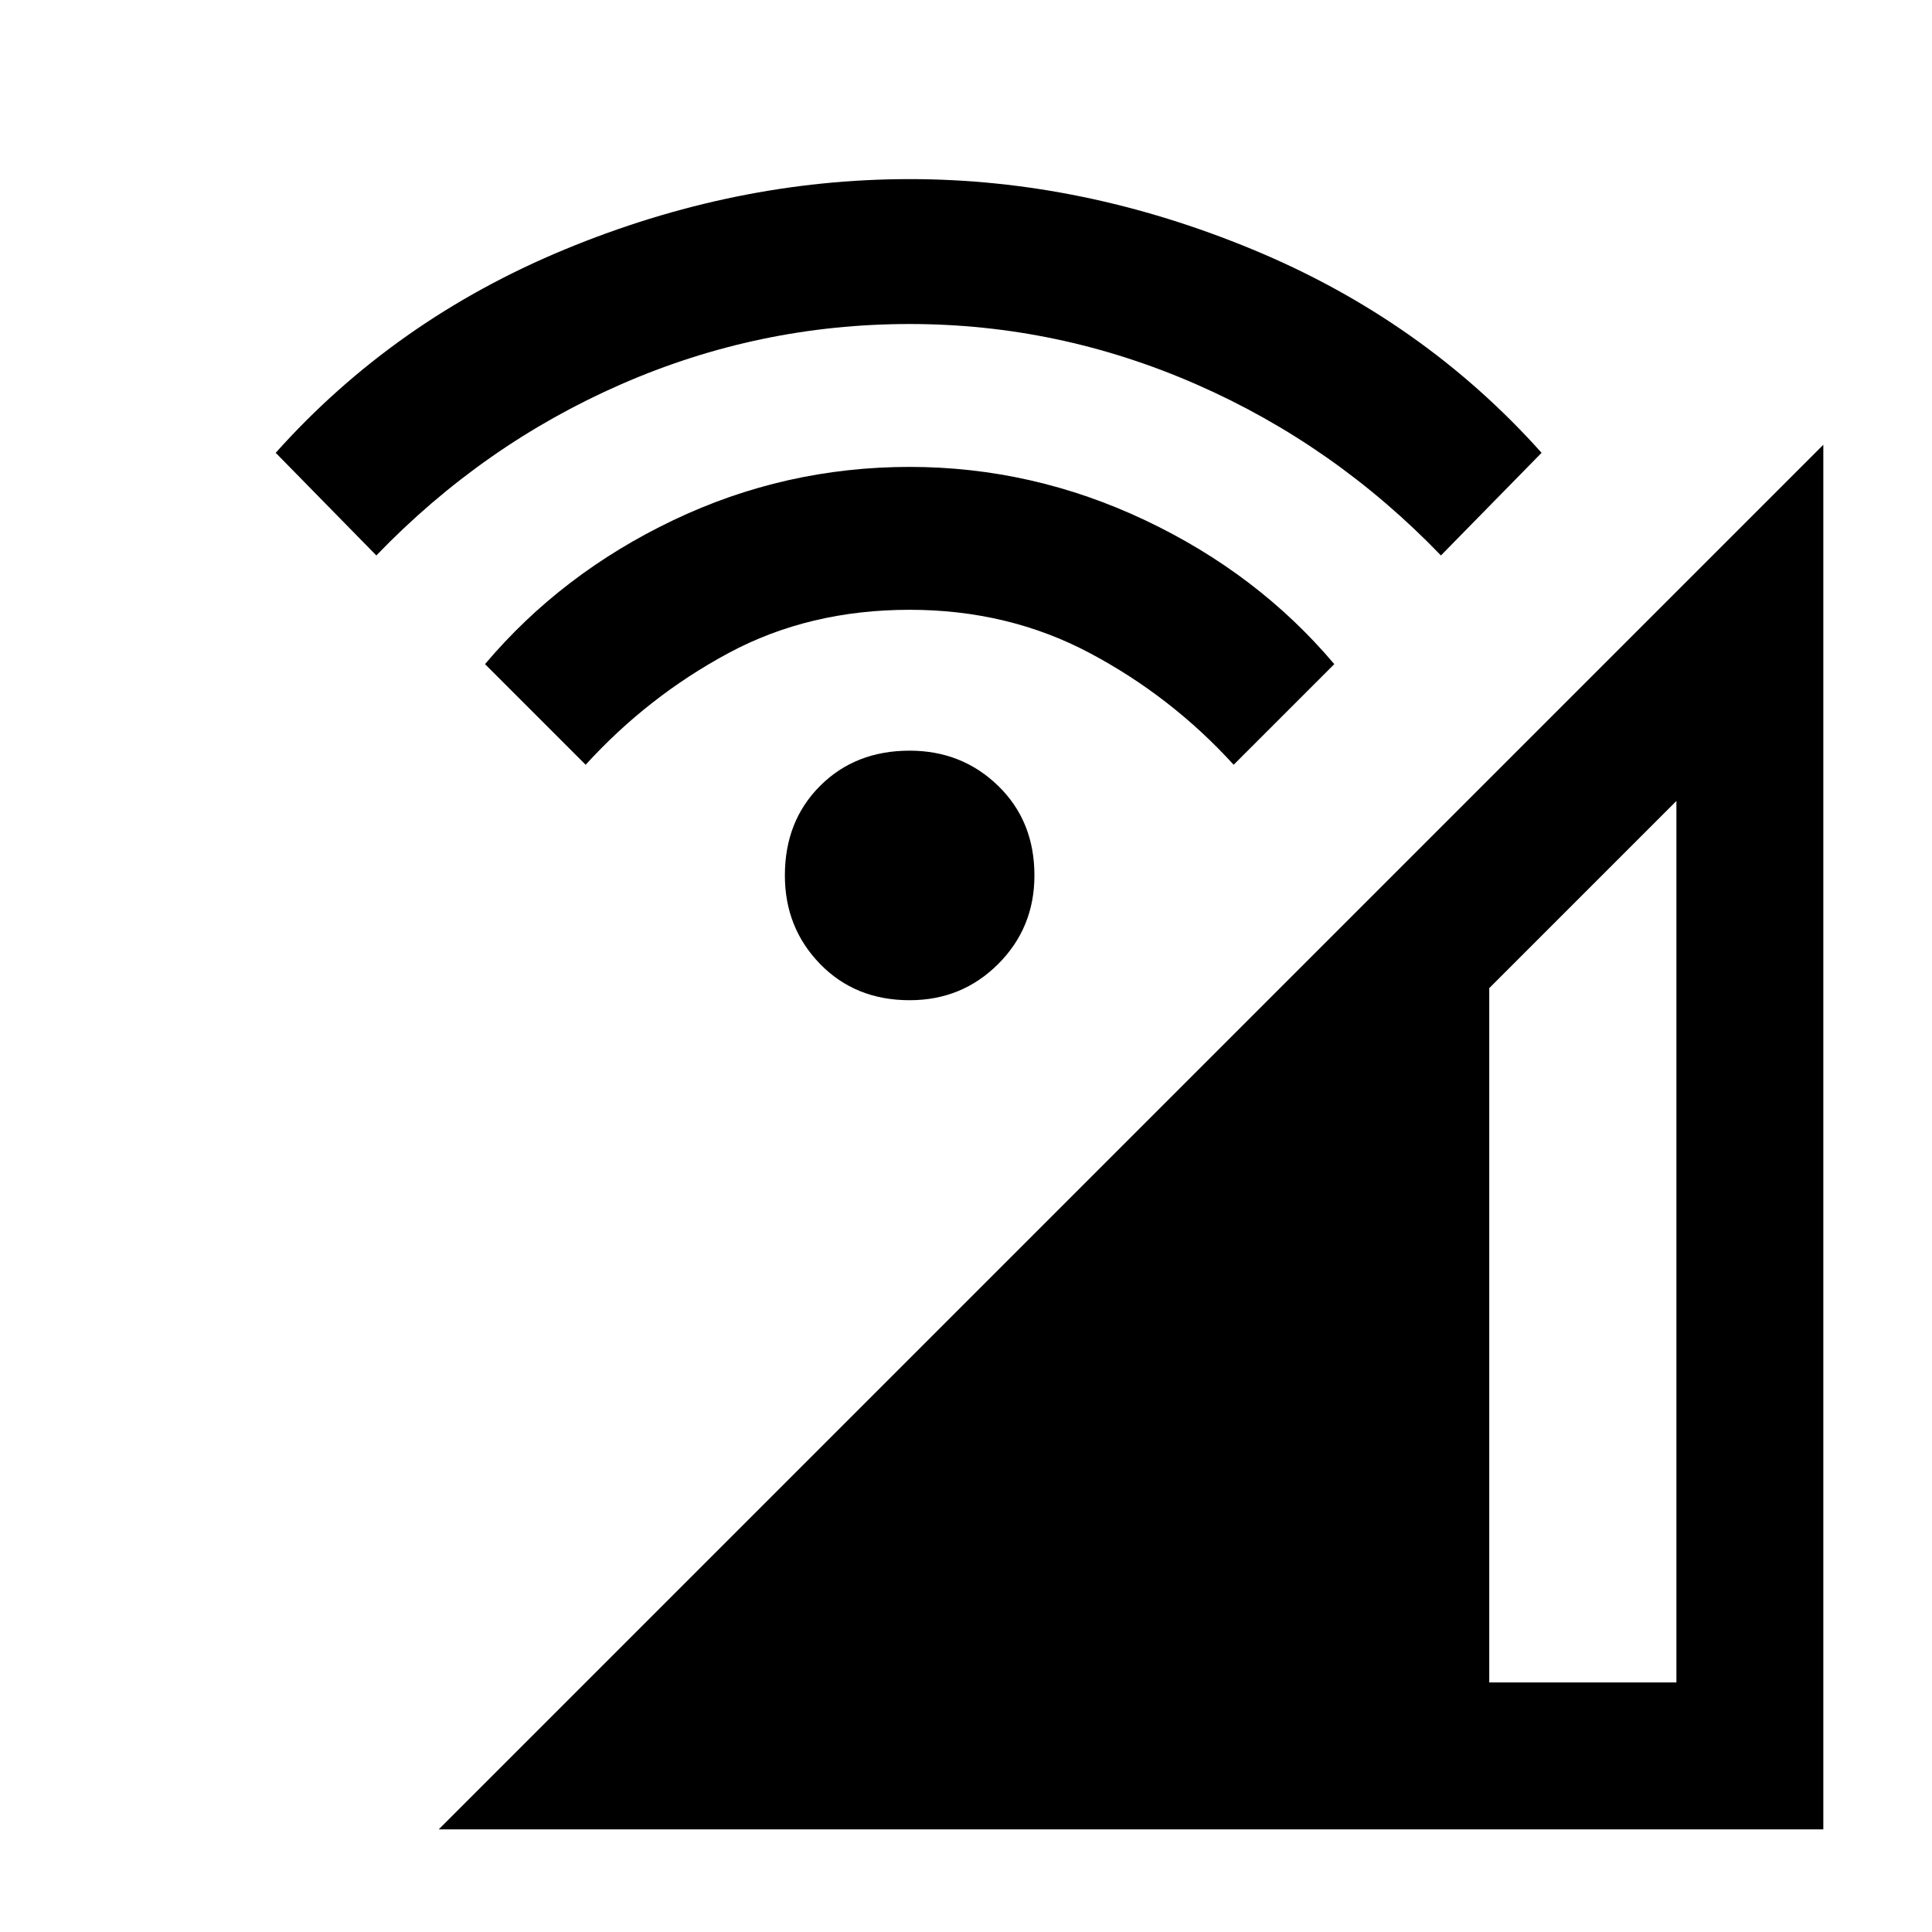 <svg xmlns="http://www.w3.org/2000/svg" height="48" width="48"><path d="M10.9 45.45 45.3 11.05V45.45ZM37 41.8H41.65V19.9L37 24.55ZM14.55 19 12.05 16.5Q13.95 14.25 16.725 12.925Q19.5 11.6 22.6 11.6Q25.65 11.6 28.45 12.925Q31.25 14.25 33.15 16.5L30.65 19Q29.1 17.3 27.075 16.225Q25.05 15.15 22.6 15.15Q20.1 15.15 18.1 16.225Q16.1 17.3 14.55 19ZM9.35 13.8 6.85 11.25Q9.8 7.95 14.025 6.2Q18.25 4.45 22.6 4.45Q26.9 4.45 31.125 6.2Q35.35 7.95 38.3 11.25L35.8 13.8Q33.15 11.05 29.725 9.55Q26.3 8.05 22.6 8.05Q18.85 8.05 15.425 9.55Q12 11.05 9.35 13.8ZM22.6 24.85Q21.25 24.85 20.375 23.95Q19.5 23.05 19.5 21.75Q19.5 20.4 20.375 19.525Q21.25 18.65 22.6 18.65Q23.9 18.65 24.8 19.525Q25.7 20.4 25.7 21.75Q25.7 23.05 24.8 23.95Q23.9 24.85 22.6 24.85Z"/></svg>